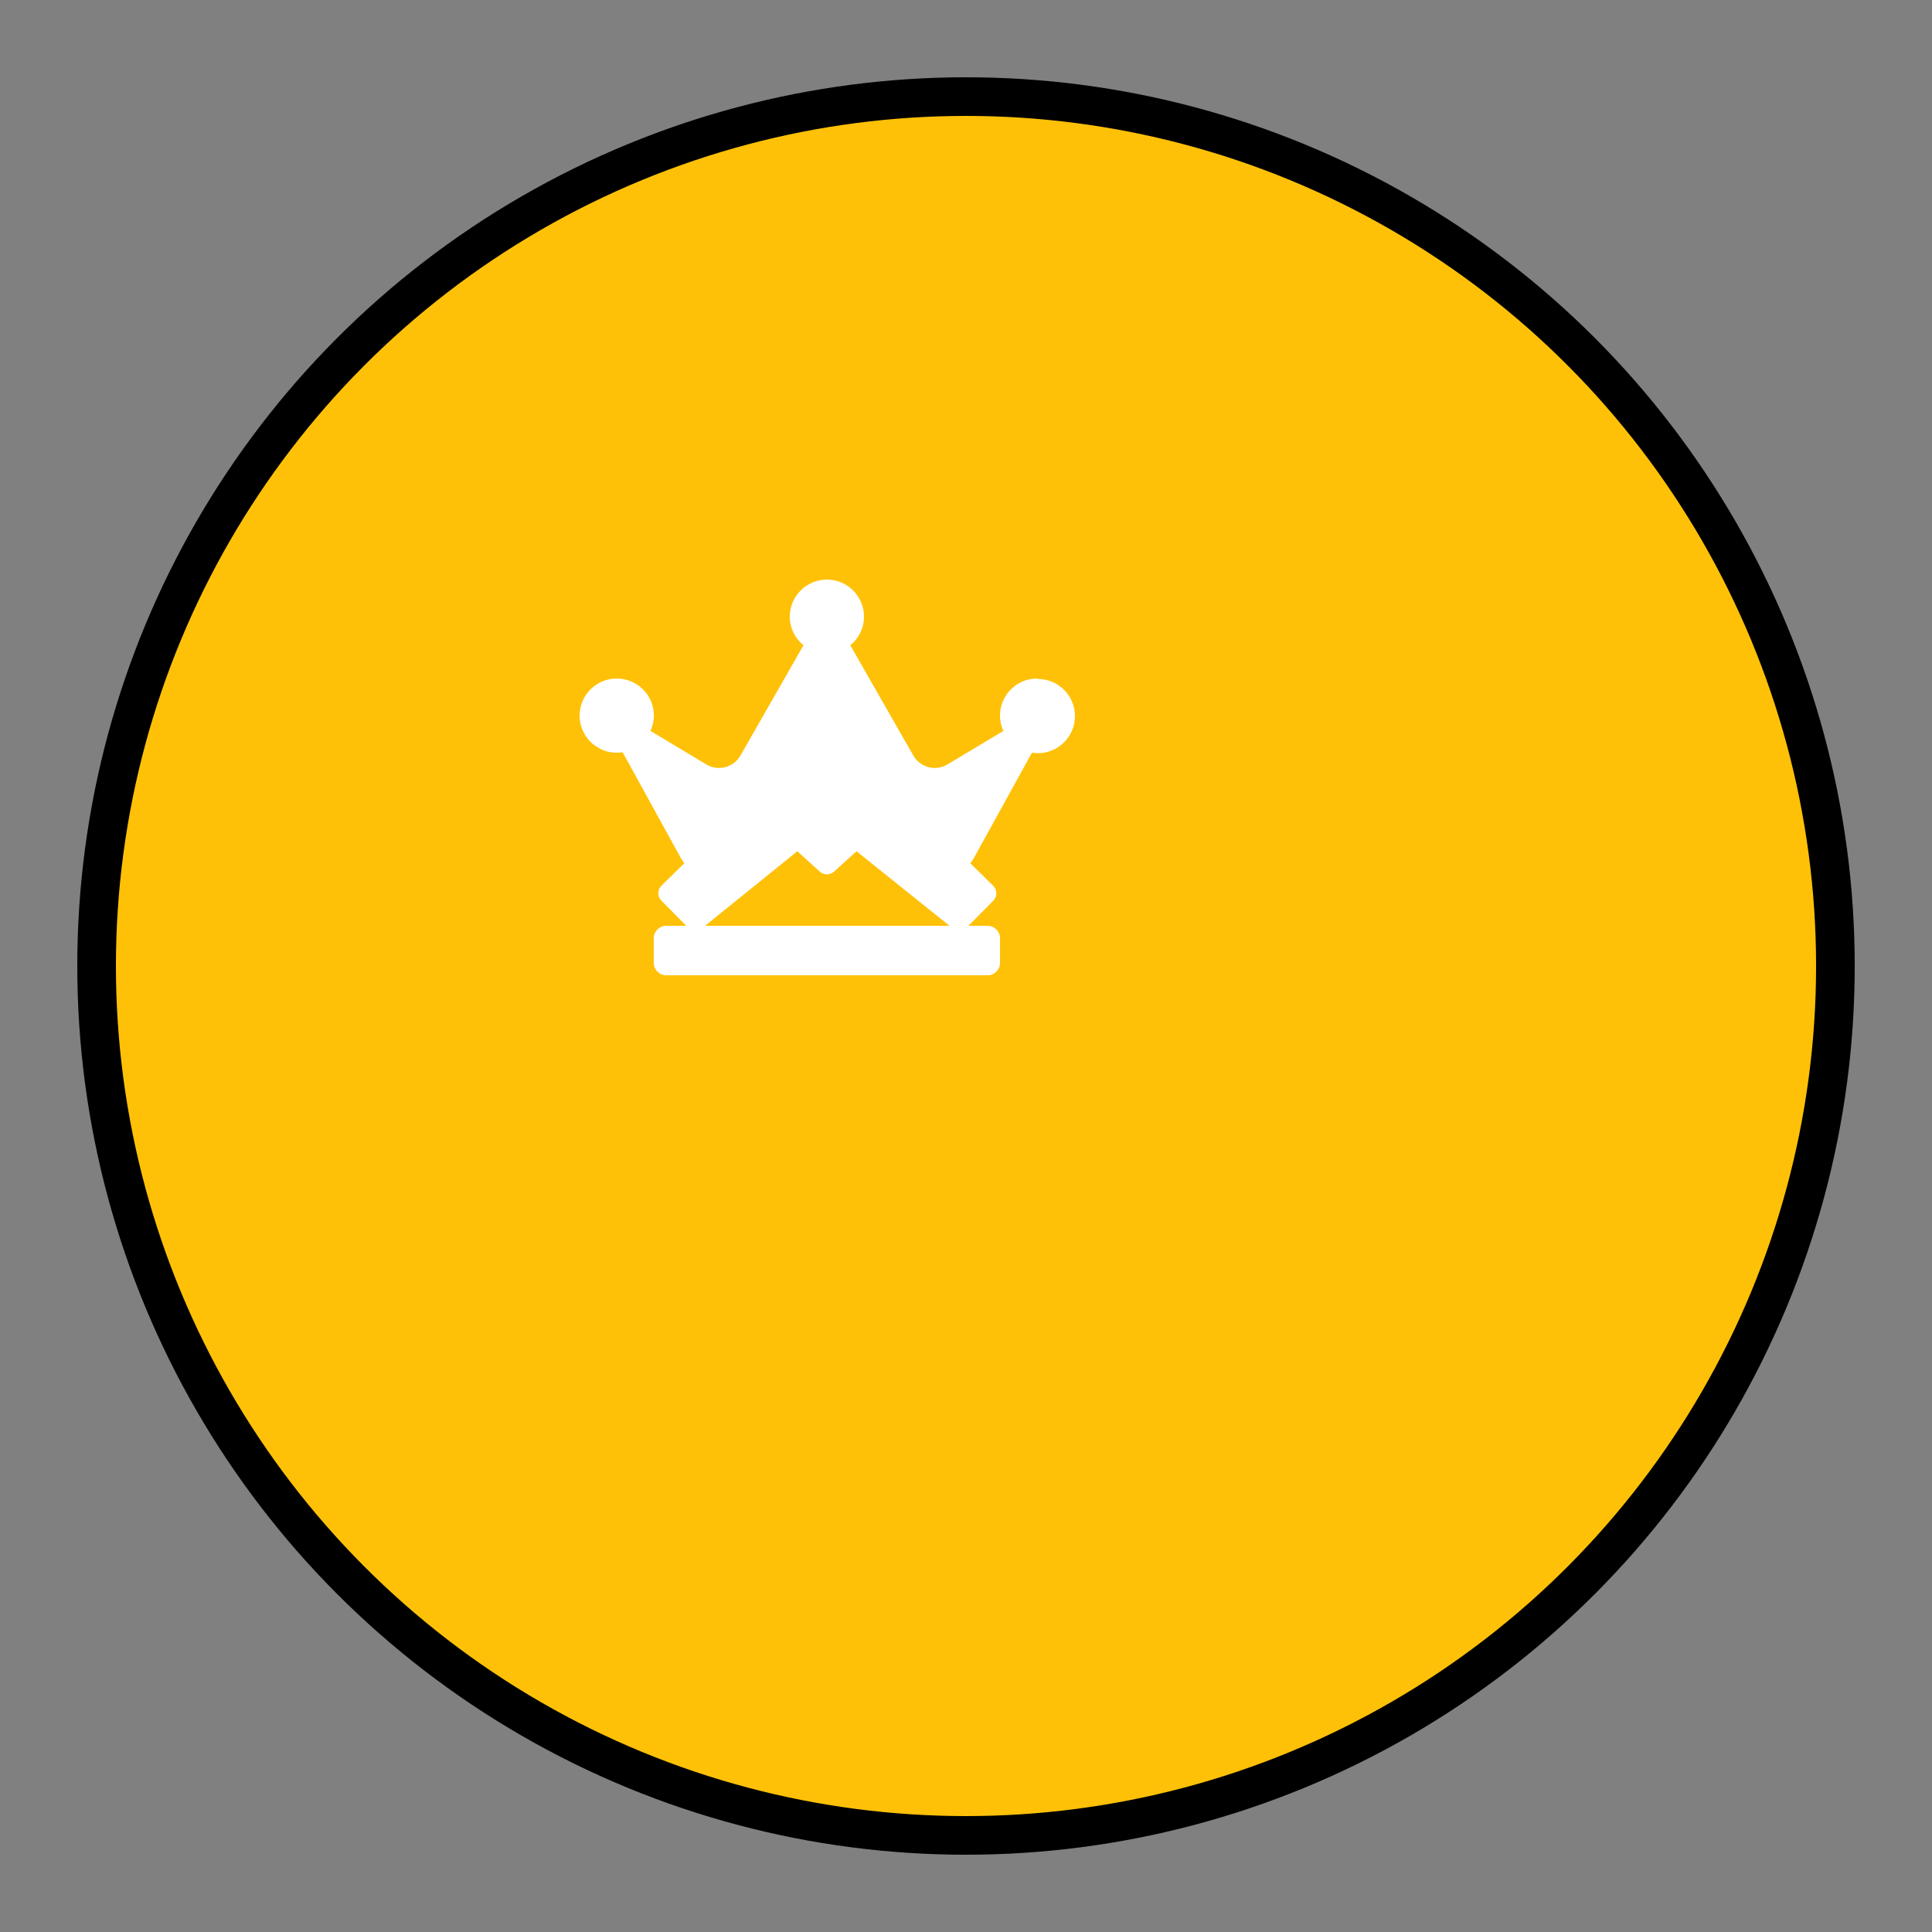 <?xml version="1.0" encoding="UTF-8"?>
<svg width="100" height="100" viewBox="0 0 100 100" xmlns="http://www.w3.org/2000/svg">
  <rect x="0" y="0" width="100" height="100" fill="#808080" stroke="none"/>
  <circle cx="50" cy="50" r="45" fill="#ffc107" stroke="#000" stroke-width="2"/>
  <g transform="translate(30, 30) scale(0.04, 0.04)">
    <path d="M528 448H112c-8.8 0-16 7.2-16 16v32c0 8.8 7.2 16 16 16h416c8.8 0 16-7.2 16-16v-32c0-8.8-7.2-16-16-16zm64-320c-26.5 0-48 21.5-48 48 0 7.1 1.6 13.7 4.4 19.8L476 239.2c-15.4 9.2-35.3 4-44.2-11.6L350.3 85C361 76.2 368 63 368 48c0-26.5-21.5-48-48-48s-48 21.5-48 48c0 15 7 28.2 17.7 37l-81.5 142.6c-8.9 15.6-28.9 20.8-44.2 11.6l-72.3-43.4c2.7-6 4.4-12.7 4.4-19.8 0-26.5-21.5-48-48-48S0 149.5 0 176s21.5 48 48 48c2.6 0 5.2-.2 7.7-.6l74.9 136.2c1.4 2.6 3.1 5 4.9 7.4l-29.5 29c-5.4 5.3-5.5 14-.2 19.4l34.2 34.6c5 5.1 13.3 5.5 18.7.9l123.1-99.4 29 26.4c5.2 4.7 13.3 4.7 18.5 0l29-26.4L482.4 451c5.4 4.5 13.7 4.1 18.7-.9l34.2-34.6c5.3-5.4 5.2-14.1-.2-19.4l-29.5-29c1.9-2.4 3.5-4.8 4.9-7.4L585.3 224c2.5.4 5.1.6 7.7.6 26.5 0 48-21.5 48-48s-21.5-48-48-48z" fill="white" />
  </g>
</svg>